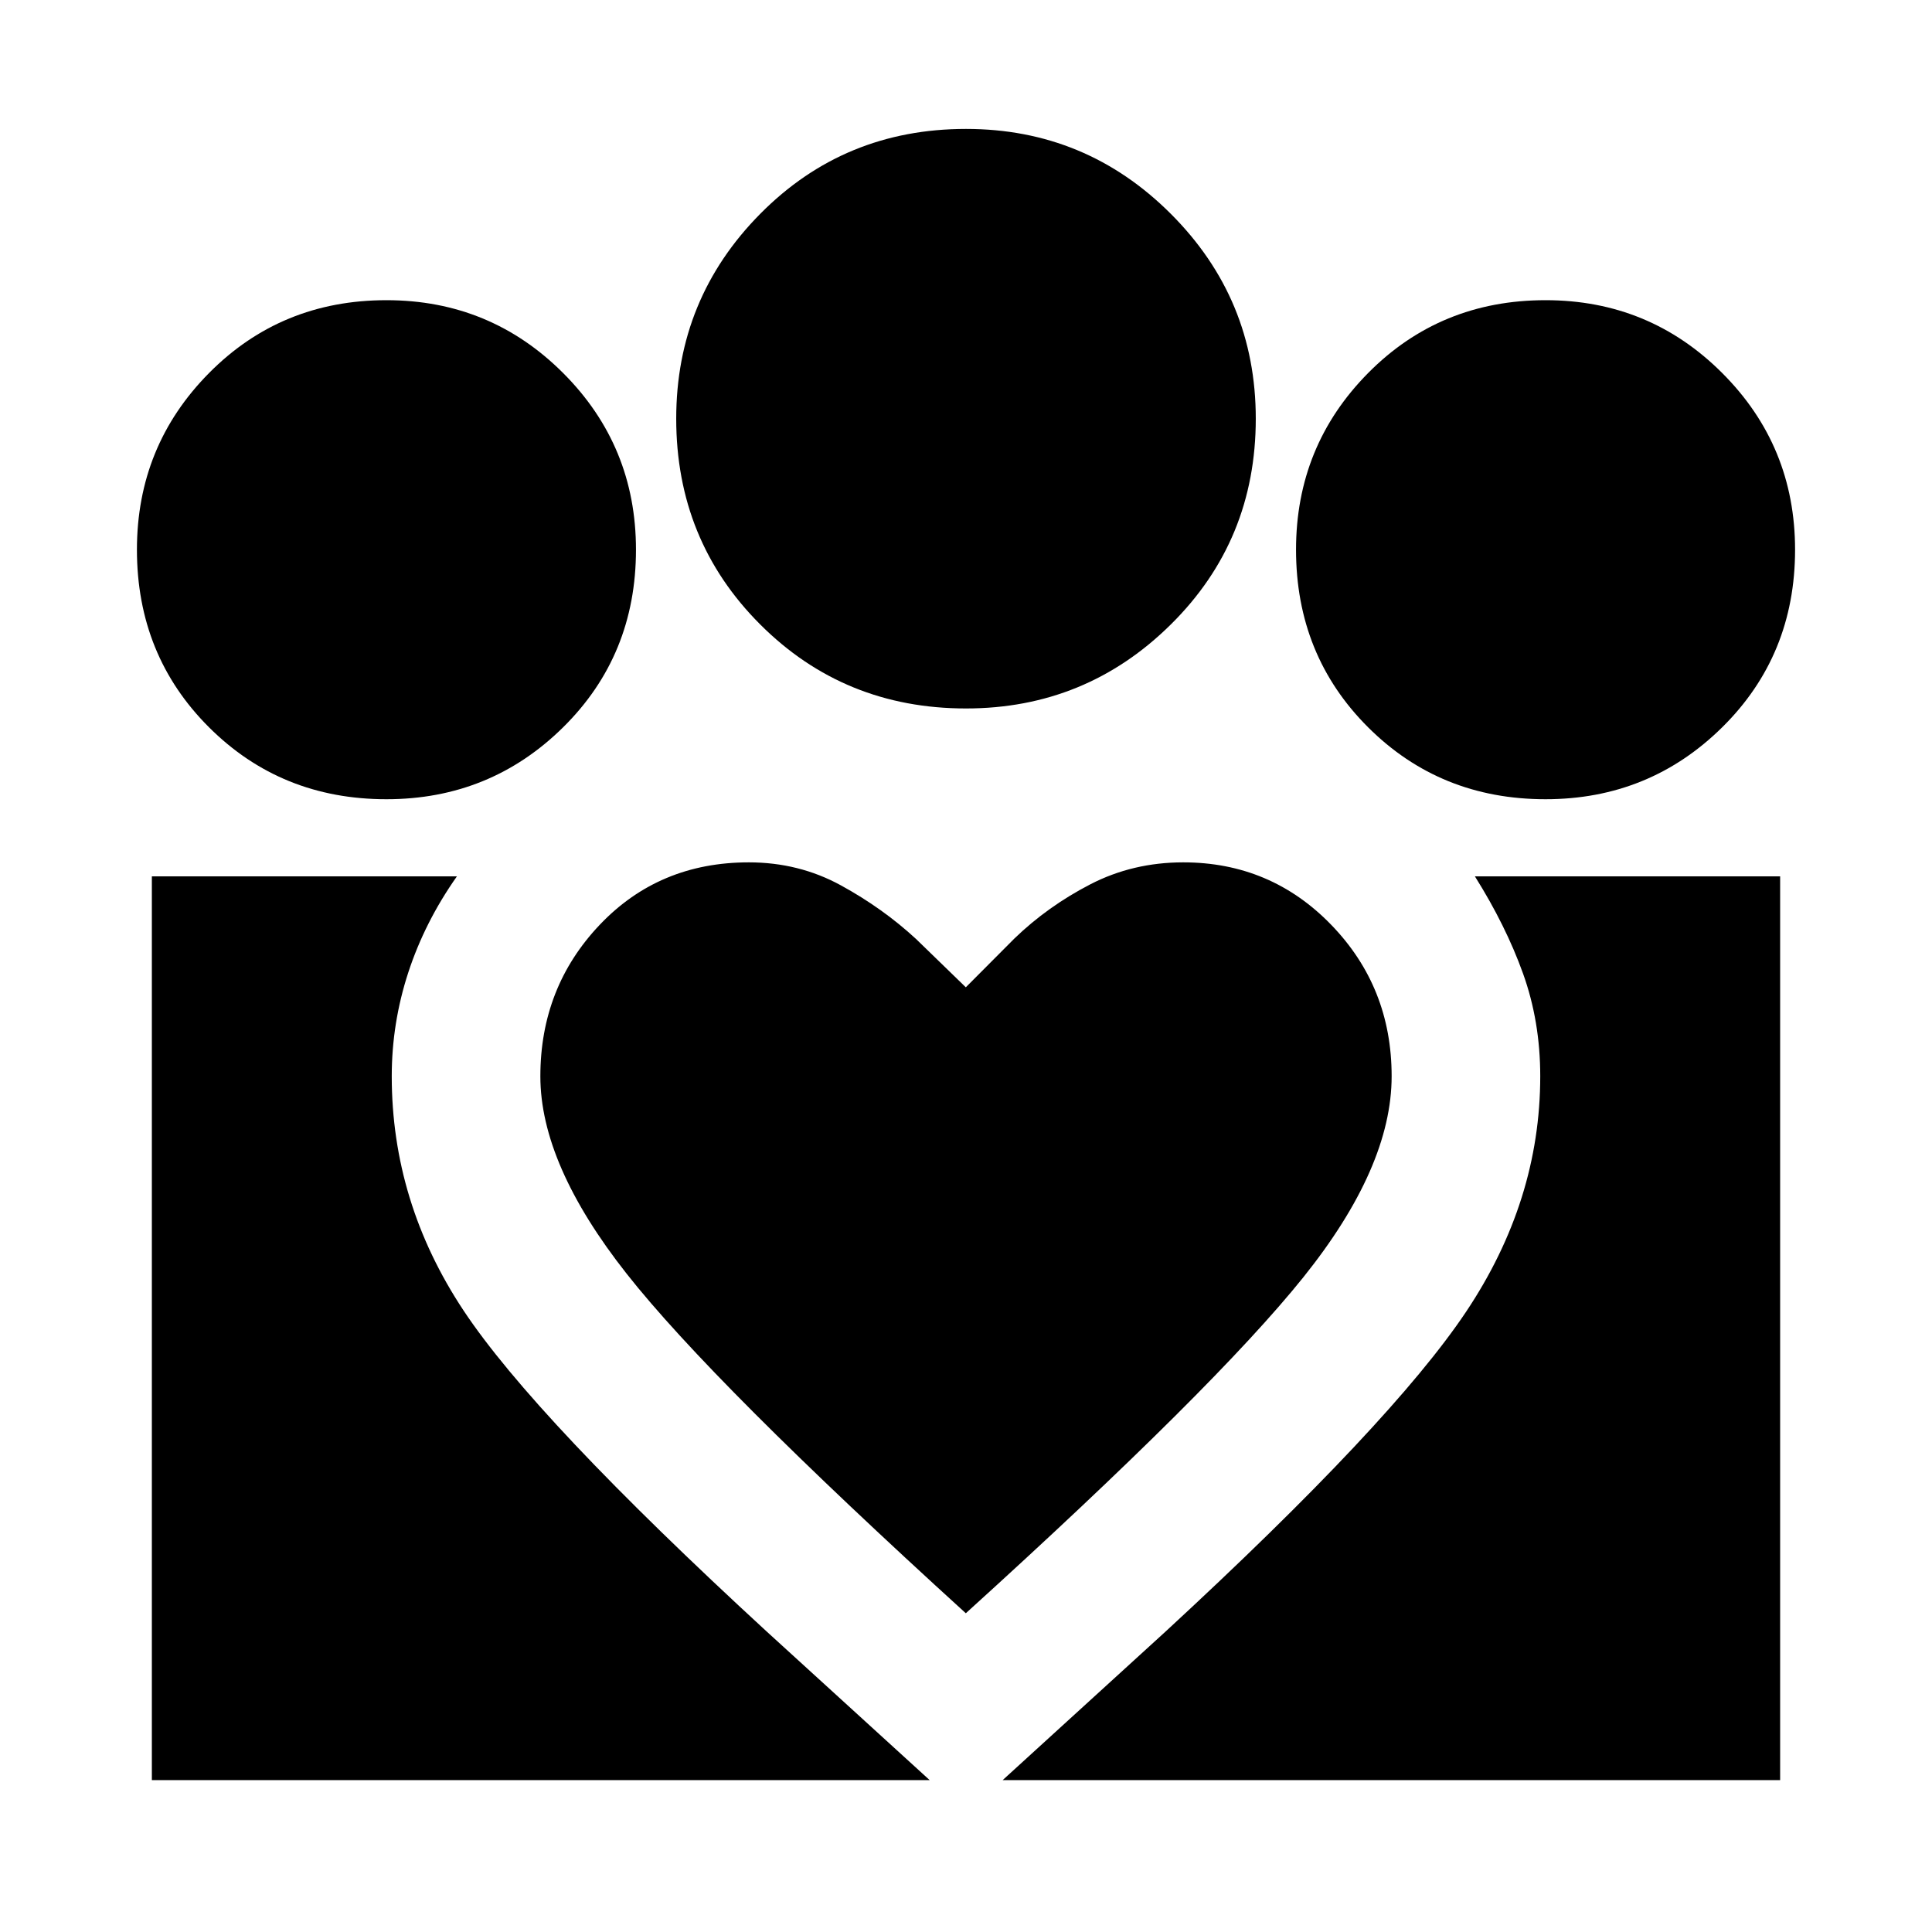 <svg xmlns="http://www.w3.org/2000/svg" height="40" viewBox="0 -960 960 960" width="40"><path d="m498.2-75.46 80.97-73.84q112.43-103.71 149.3-158.86 36.87-55.14 36.87-117.08 0-27.21-8.56-51.04t-23.91-48.26h151.67v449.08H498.2Zm-422.74 0v-449.08h151.58q-15.93 22.59-24.16 47.74-8.22 25.15-8.22 51.56 0 62.54 35.58 116.28 35.59 53.74 150.73 159.66l80.99 73.84H75.46Zm692.5-487.41q-52.34 0-88.16-35.74-35.81-35.73-35.81-88.25 0-51.58 35.82-87.78 35.83-36.2 88.17-36.2 51.59 0 87.78 36.2 36.2 36.2 36.2 87.78 0 52.52-36.21 88.25-36.21 35.74-87.79 35.74ZM480-607.97q-60.51 0-102.25-41.74-41.74-41.73-41.74-102.25 0-59.58 41.74-101.78T480-895.94q59.58 0 101.78 42.2 42.21 42.2 42.21 101.78 0 60.52-42.21 102.25-42.2 41.74-101.78 41.74Zm-211.5 182.8q0 43.69 42.88 98.08 42.88 54.4 168.53 168.7 123.81-112.22 167.7-166.93 43.89-54.72 43.89-99.91 0-44.27-30.06-75.27-30.06-31-73.5-31-25.05 0-46.2 10.93-21.15 10.94-37.67 26.89l-24.16 24.26-24.74-24.01q-16.43-15.19-37.31-26.63-20.88-11.44-45.79-11.44-44.62 0-74.1 31.06-29.47 31.06-29.47 75.27Zm-76.49-137.7q-52.34 0-88.15-35.74-35.82-35.73-35.82-88.25 0-51.58 35.83-87.78t88.17-36.2q51.58 0 87.78 36.2 36.19 36.2 36.19 87.78 0 52.52-36.2 88.25-36.21 35.74-87.8 35.74Z"/></svg>